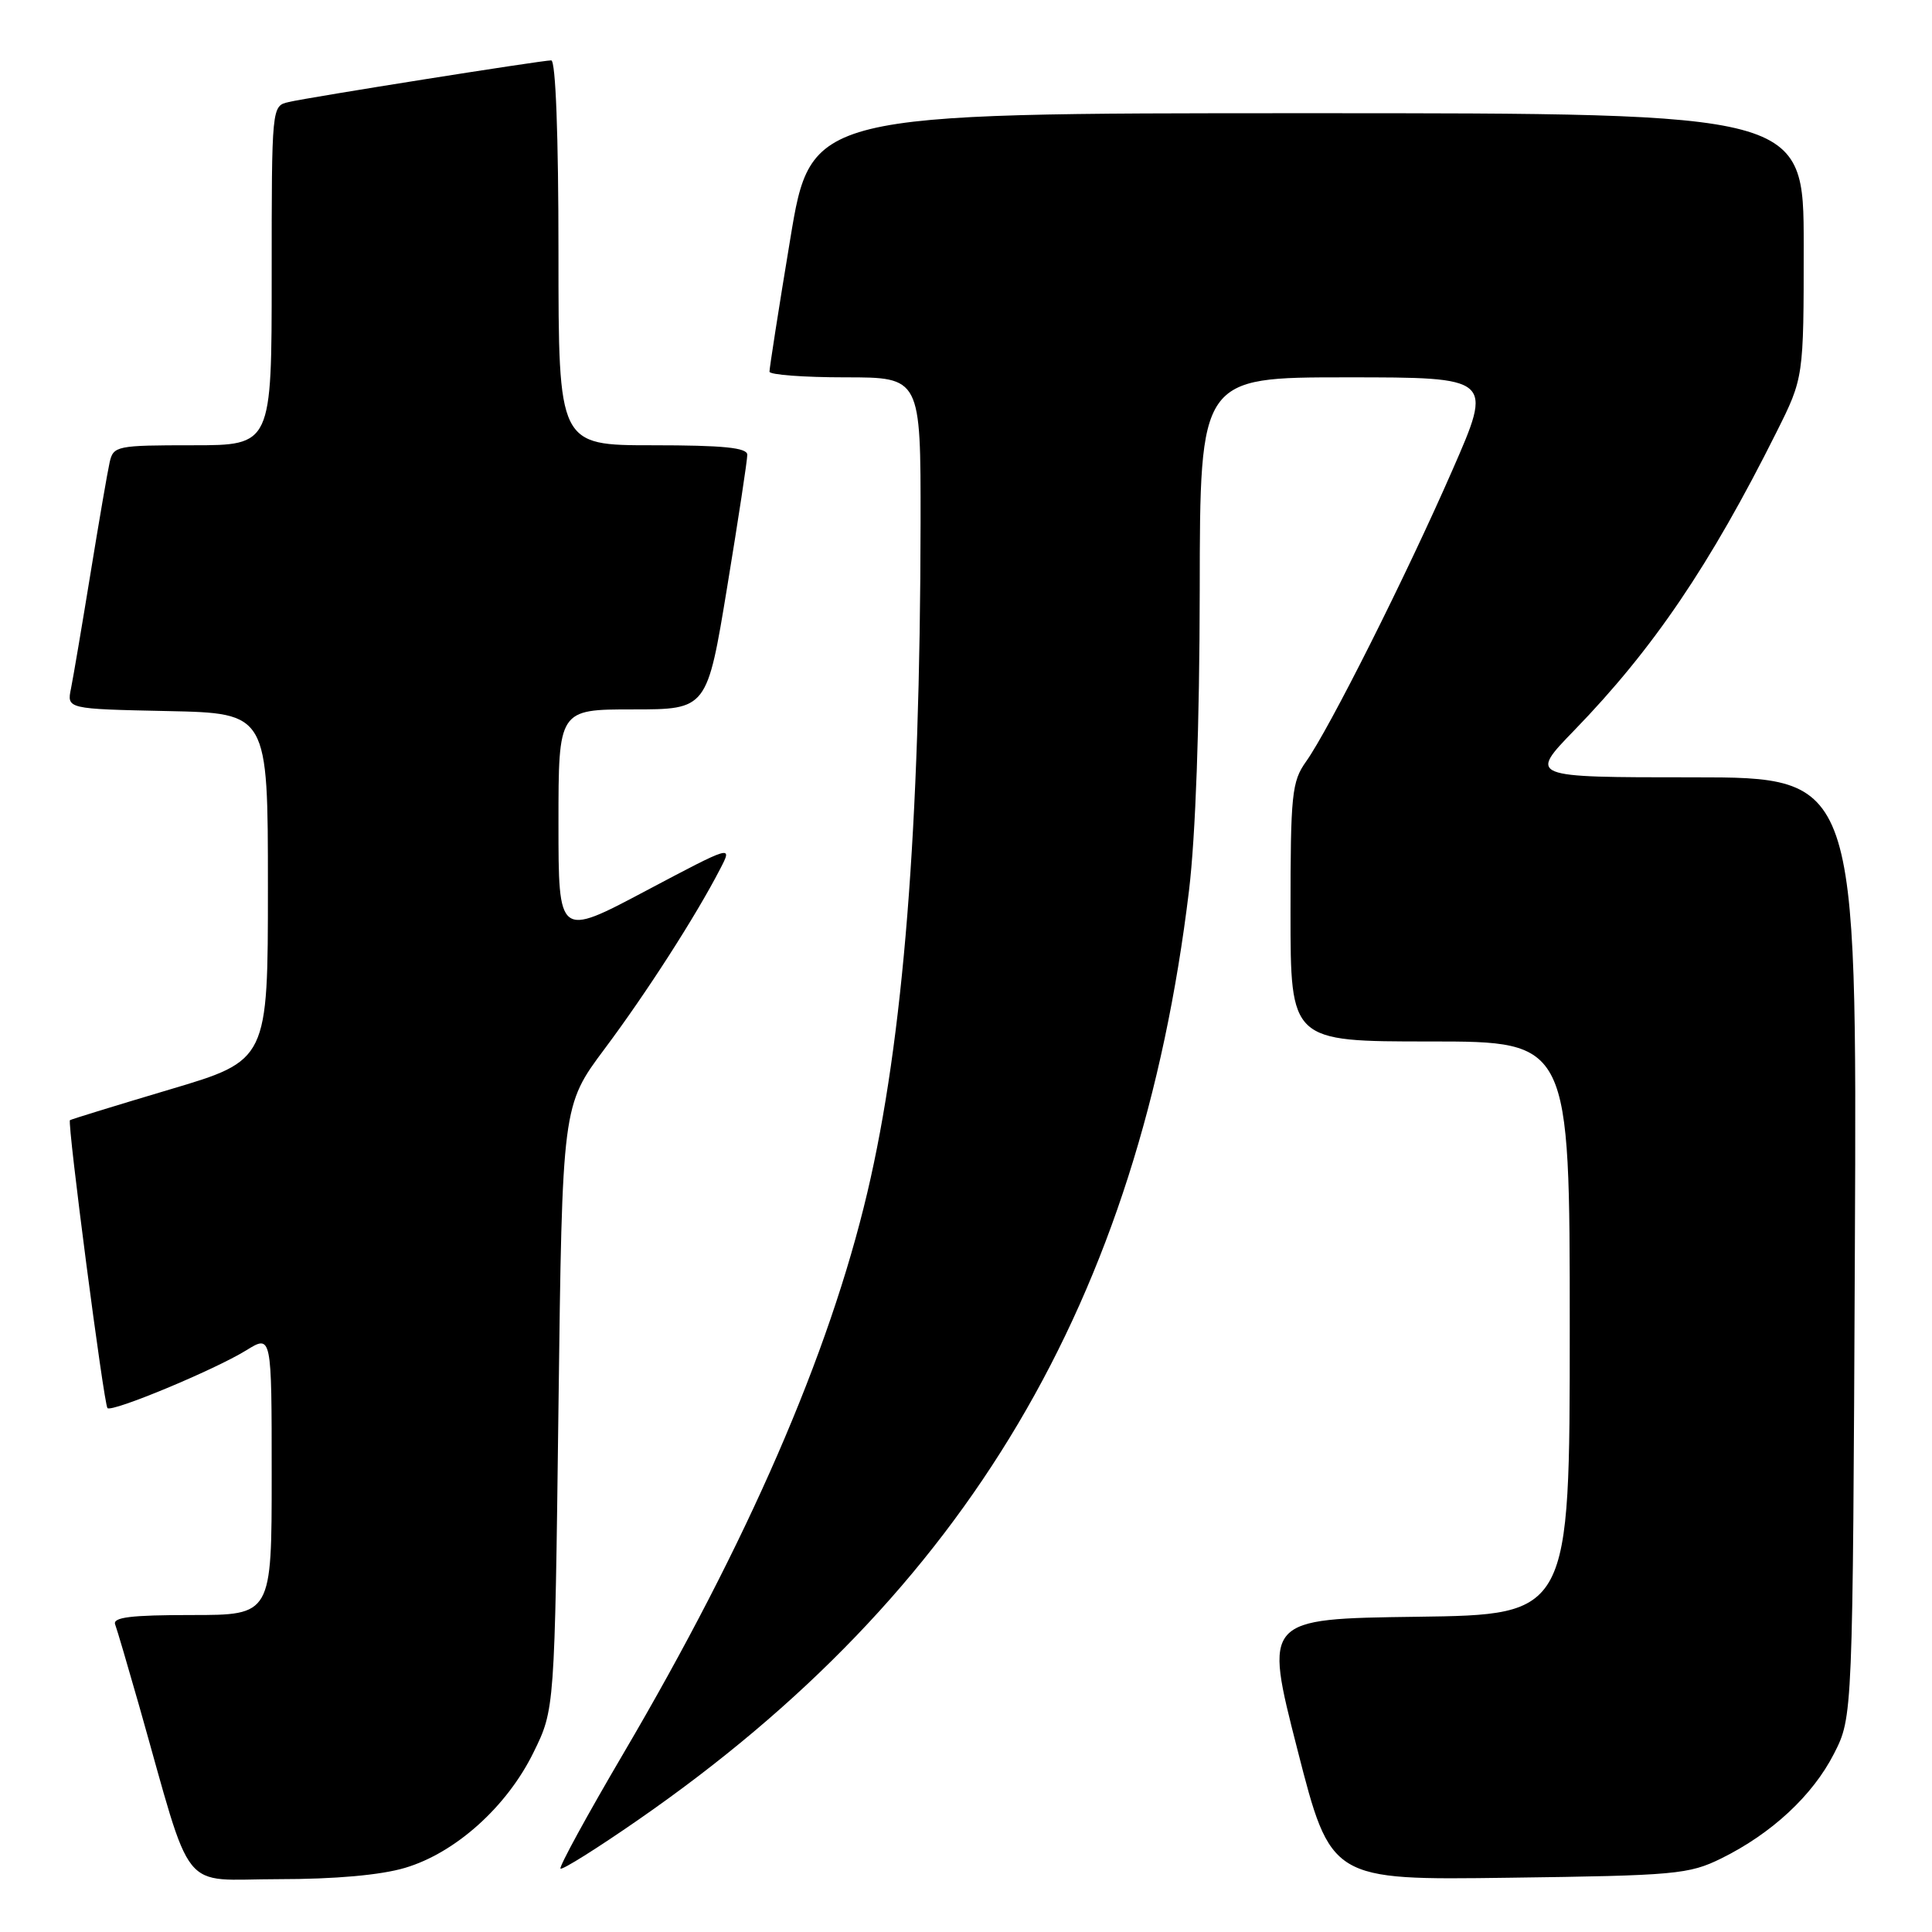 <?xml version="1.0" encoding="UTF-8" standalone="no"?>
<!DOCTYPE svg PUBLIC "-//W3C//DTD SVG 1.1//EN" "http://www.w3.org/Graphics/SVG/1.1/DTD/svg11.dtd" >
<svg xmlns="http://www.w3.org/2000/svg" xmlns:xlink="http://www.w3.org/1999/xlink" version="1.1" viewBox="0 0 256 256">
 <g >
 <path fill="currentColor"
d=" M 53.67 247.50 C 60.35 245.52 67.17 239.40 70.69 232.21 C 73.50 226.50 73.50 226.50 74.00 186.50 C 74.50 146.50 74.50 146.50 80.12 138.97 C 85.66 131.56 92.21 121.37 95.43 115.13 C 97.08 111.95 97.08 111.95 85.54 118.06 C 74.00 124.18 74.00 124.18 74.00 109.09 C 74.00 94.00 74.00 94.00 83.85 94.00 C 93.69 94.00 93.69 94.00 96.36 77.75 C 97.83 68.81 99.03 60.94 99.02 60.25 C 99.00 59.32 95.82 59.00 86.50 59.00 C 74.00 59.00 74.00 59.00 74.00 33.50 C 74.00 17.94 73.63 8.00 73.04 8.00 C 71.77 8.00 41.11 12.86 38.25 13.52 C 36.00 14.04 36.00 14.04 36.00 36.52 C 36.00 59.00 36.00 59.00 25.52 59.00 C 15.47 59.00 15.02 59.09 14.53 61.25 C 14.25 62.49 13.11 69.12 11.99 76.00 C 10.87 82.88 9.71 89.72 9.41 91.22 C 8.85 93.94 8.85 93.94 22.18 94.22 C 35.50 94.50 35.50 94.50 35.50 117.50 C 35.50 140.50 35.50 140.50 22.50 144.36 C 15.35 146.49 9.40 148.32 9.27 148.43 C 8.89 148.75 13.76 186.09 14.24 186.58 C 14.84 187.17 28.42 181.52 32.62 178.93 C 36.00 176.84 36.00 176.84 36.00 195.42 C 36.00 214.00 36.00 214.00 25.39 214.00 C 17.32 214.00 14.90 214.30 15.26 215.25 C 15.52 215.94 16.94 220.78 18.43 226.00 C 25.69 251.58 23.62 249.00 36.86 249.00 C 44.40 249.00 50.45 248.46 53.67 247.50 Z  M 228.08 246.25 C 234.76 242.95 240.18 237.92 243.01 232.38 C 245.50 227.50 245.50 227.50 245.78 165.25 C 246.06 103.00 246.06 103.00 224.31 103.00 C 202.56 103.00 202.56 103.00 208.62 96.75 C 219.05 85.99 226.58 74.89 235.39 57.27 C 239.00 50.05 239.00 50.05 239.00 32.52 C 239.00 15.00 239.00 15.00 173.23 15.00 C 107.46 15.00 107.46 15.00 104.70 31.75 C 103.17 40.96 101.95 48.84 101.96 49.25 C 101.98 49.66 106.50 50.00 112.00 50.00 C 122.00 50.00 122.00 50.00 121.98 69.25 C 121.93 109.71 119.70 137.78 114.93 158.00 C 109.86 179.50 99.06 204.34 82.60 232.35 C 77.80 240.52 74.05 247.38 74.27 247.60 C 74.49 247.82 79.13 244.91 84.58 241.13 C 128.07 210.99 150.99 172.31 157.55 118.00 C 158.42 110.78 158.95 95.98 158.97 78.25 C 159.00 50.00 159.00 50.00 178.42 50.00 C 197.83 50.00 197.83 50.00 192.47 62.25 C 186.36 76.23 176.12 96.62 173.06 100.91 C 171.17 103.57 171.00 105.23 171.00 120.90 C 171.00 138.00 171.00 138.00 189.50 138.00 C 208.00 138.00 208.00 138.00 208.00 175.98 C 208.00 213.96 208.00 213.96 187.74 214.23 C 167.48 214.50 167.48 214.50 171.91 231.81 C 176.34 249.13 176.34 249.13 199.92 248.81 C 222.02 248.52 223.79 248.36 228.08 246.25 Z "/>
</g>
</svg>